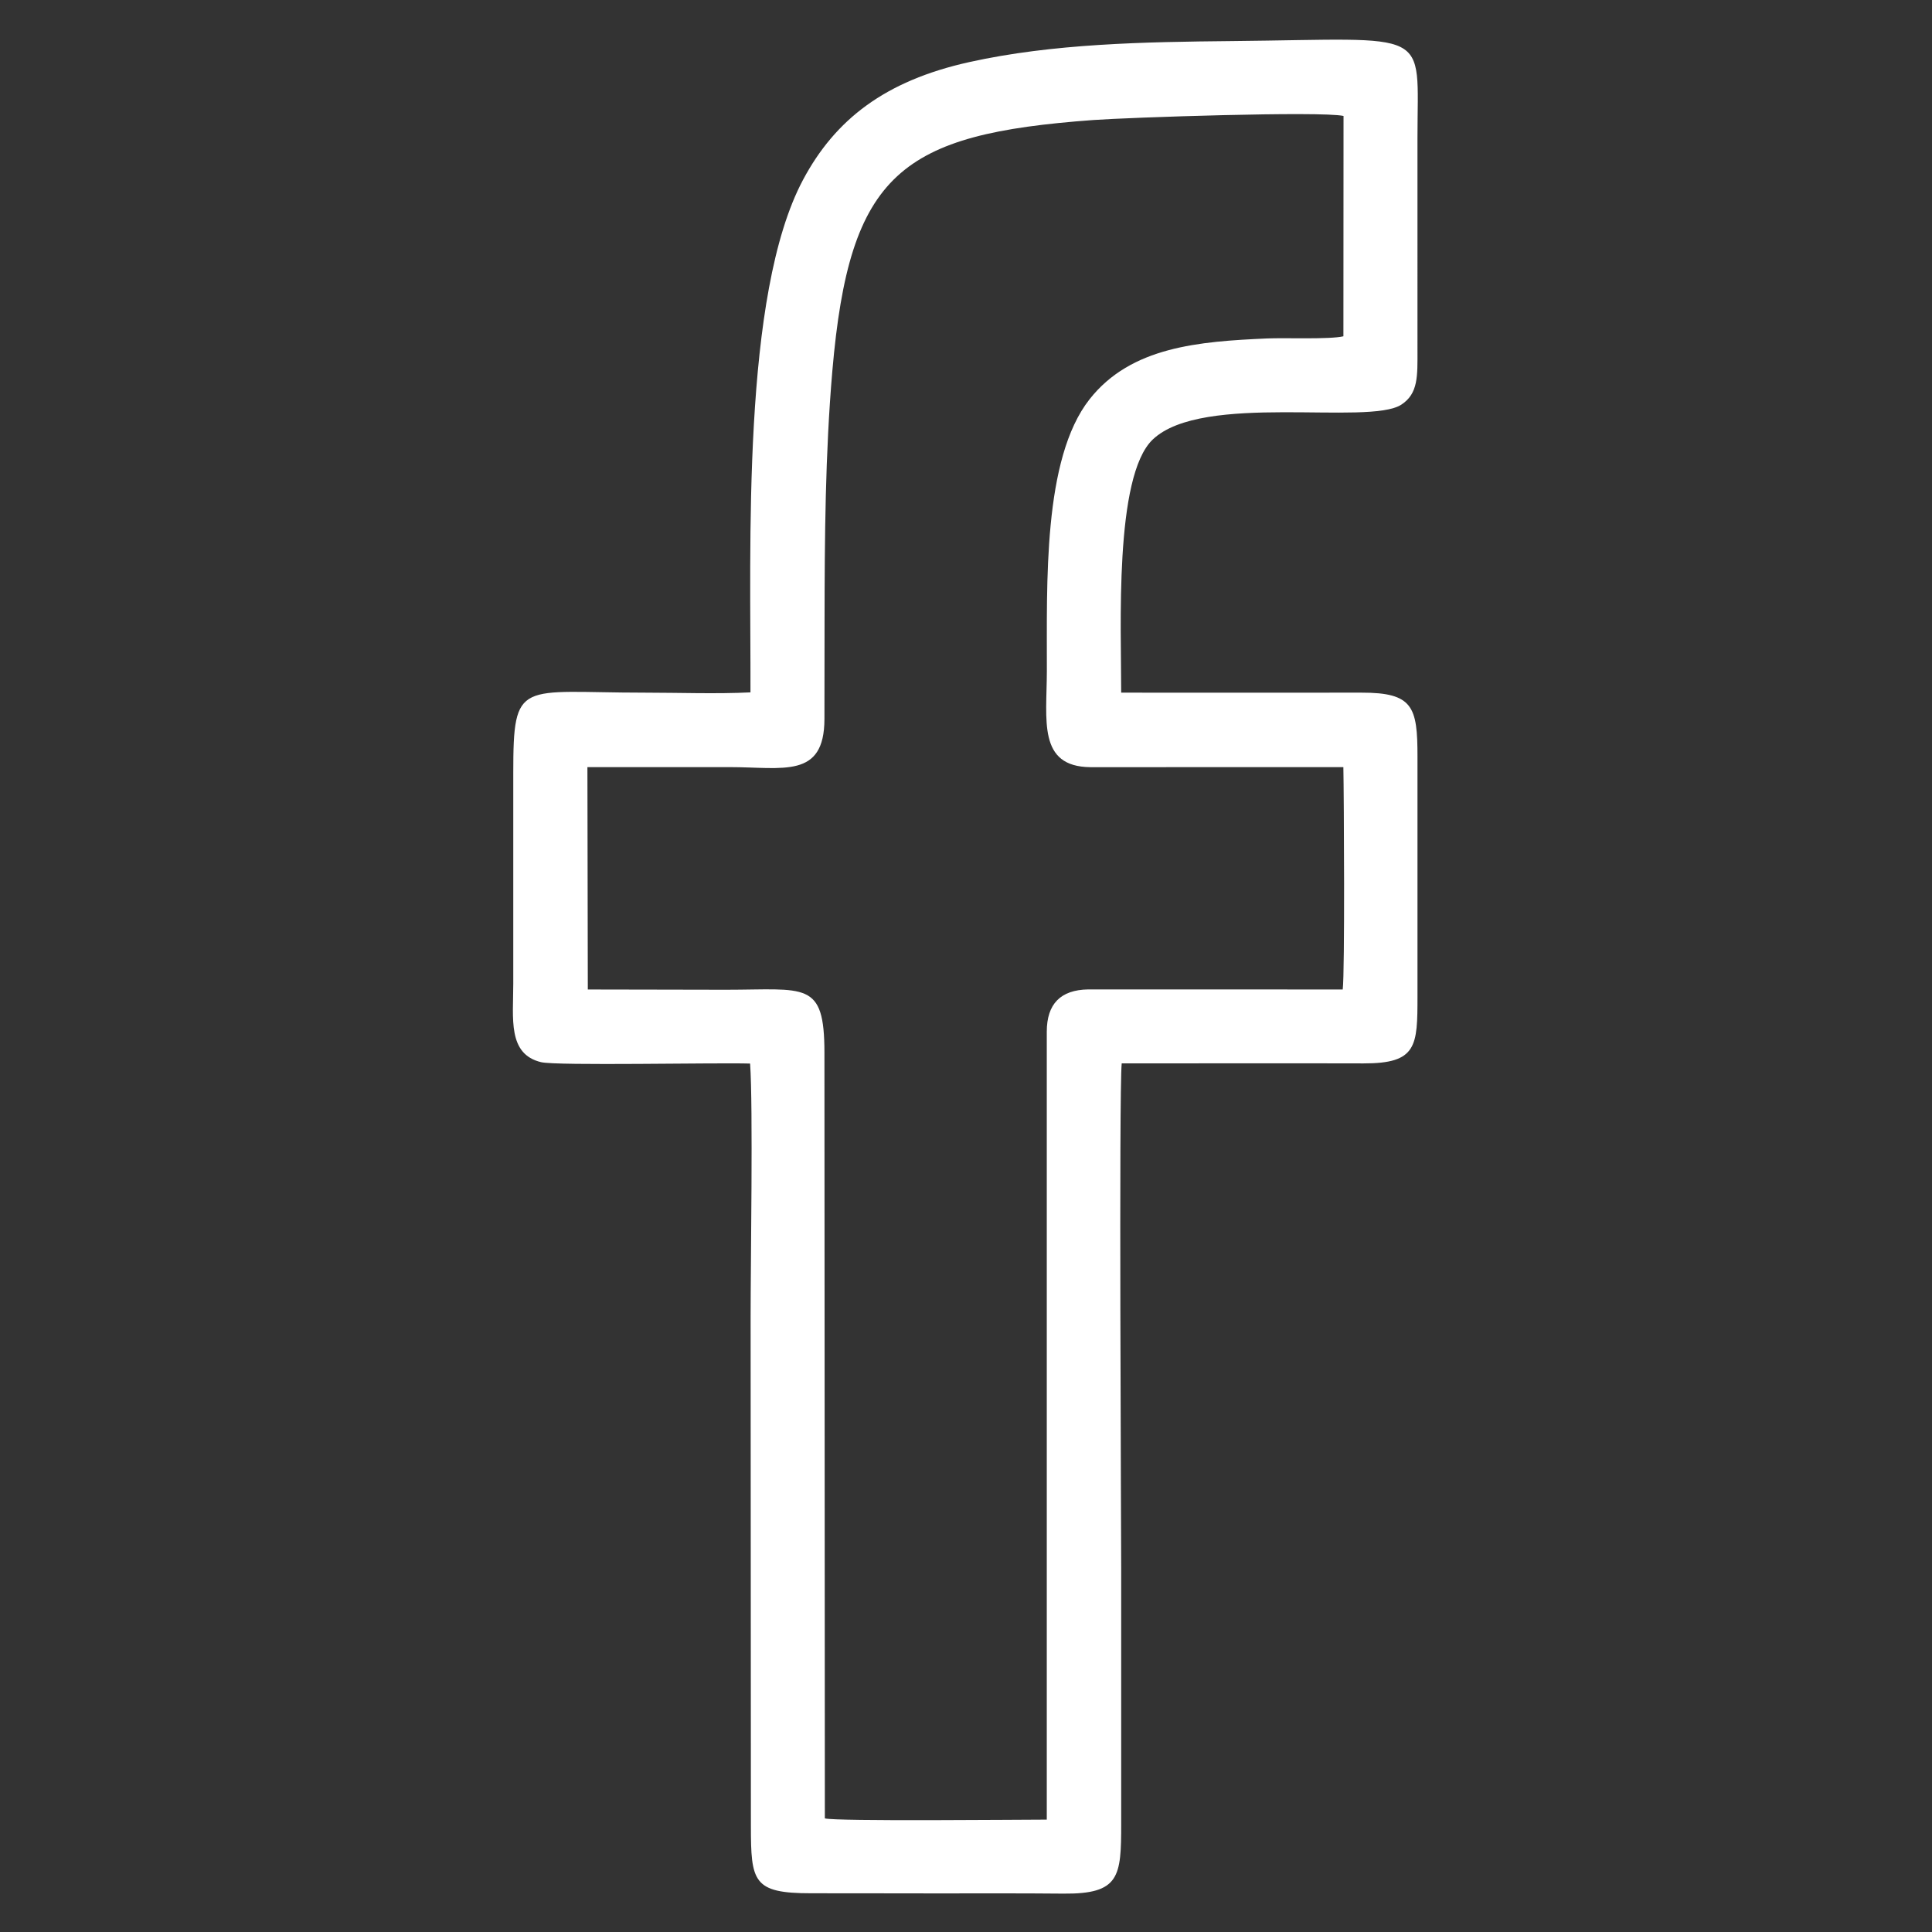 <?xml version="1.0" encoding="UTF-8"?>
<!DOCTYPE svg PUBLIC "-//W3C//DTD SVG 1.1//EN" "http://www.w3.org/Graphics/SVG/1.1/DTD/svg11.dtd">
<!-- Creator: CorelDRAW 2021 (64-Bit) -->
<svg xmlns="http://www.w3.org/2000/svg" xml:space="preserve" width="210mm" height="210mm" version="1.1" style="shape-rendering:geometricPrecision; text-rendering:geometricPrecision; image-rendering:optimizeQuality; fill-rule:evenodd; clip-rule:evenodd"
viewBox="0 0 21000 21000"
 xmlns:xlink="http://www.w3.org/1999/xlink"
 xmlns:xodm="http://www.corel.com/coreldraw/odm/2003">
 <rect x="0" y="0" width="21000" height="21000" fill="#333333" stroke="none"/>
 <defs>
  <style type="text/css">
   <![CDATA[
    .fil0 {fill:white}
   ]]>
  </style>
 </defs>
 <g id="Capa_x0020_1">
  <path class="fil0" d="M8962.55 6750.97c1.05,-900.82 7.5,-1824.05 84.43,-2716.59 186.09,-2159.08 743.44,-2576.4 2836.98,-2729.84 379.16,-27.77 2472.49,-98.66 2719.64,-44.15l-1.28 2394.96c-149.7,35.54 -637.26,14.91 -829.26,23.44 -738.51,32.87 -1479.06,87.88 -1929.99,661.18 -510.28,648.74 -461.9,2001.81 -464.14,2954.75 -0.99,533.05 -101.42,1038.14 472.89,1044.14l2750.01 -0.54c6.72,328.45 16.65,2227.18 -6.9,2416.91l-2765.83 -0.62c-301.34,4.37 -451,157.7 -451,459.71l0 8564.27c-300.19,0 -2288.33,20.39 -2412.28,-13.38l-4.52 -8324.34c-0.46,-785.56 -203.03,-682.83 -1073.65,-682.59 -498.7,0.13 -997.5,-3.05 -1498.33,-2.84l-4.36 -2417.09c516,0 1032.01,0 1548.02,0 579.26,0 1026.9,128.77 1028.37,-522.51l1.2 -1064.87zm3224.22 777.87c1.32,-691.01 -77.92,-2350.59 343.01,-2751.53 542.23,-516.49 2345.24,-147.42 2701.84,-378.87 185.9,-120.63 175.89,-313.73 175.76,-592.83l-0.03 -2310.97c0,-1204.26 178.65,-1069.85 -2014.17,-1048.28 -956.26,9.42 -1947.76,26.57 -2859.35,228.98 -914.49,203.05 -1455.11,623.96 -1804.03,1277.03 -668.86,1251.92 -568.16,3984.41 -572.52,5573.42 -370.3,18.47 -778.76,3.05 -1153.24,3.05 -1357.57,0 -1425.09,-158.17 -1425.09,876.06l0 2288.3c0,379.02 -62.4,763.48 301.4,851.97 170.27,41.43 1909.97,3.88 2272.89,15.28 33.04,463.72 5.45,2161.09 5.53,2757.8l3.05 5528.2c0.33,607.77 22.35,733.08 654.76,732.58 453.15,-0.38 906.22,1.47 1359.39,1.44 460,0 922.22,-2.03 1382.03,2.44 613.95,5.96 628.8,-185.74 628.77,-759.12 -0.05,-921.36 0,-1842.73 0,-2764.09 0,-463.82 -25.58,-5175.13 5.62,-5501.01 875.98,0 1752.23,-2.22 2628.18,0.08 582.05,1.55 586.81,-187.4 586.78,-729.63l0 -2605.48c0.14,-540.31 -47.71,-695.91 -609.42,-694.87 -870.33,1.6 -1740.82,0.05 -2611.16,0.05z"/>
 </g>
</svg>
